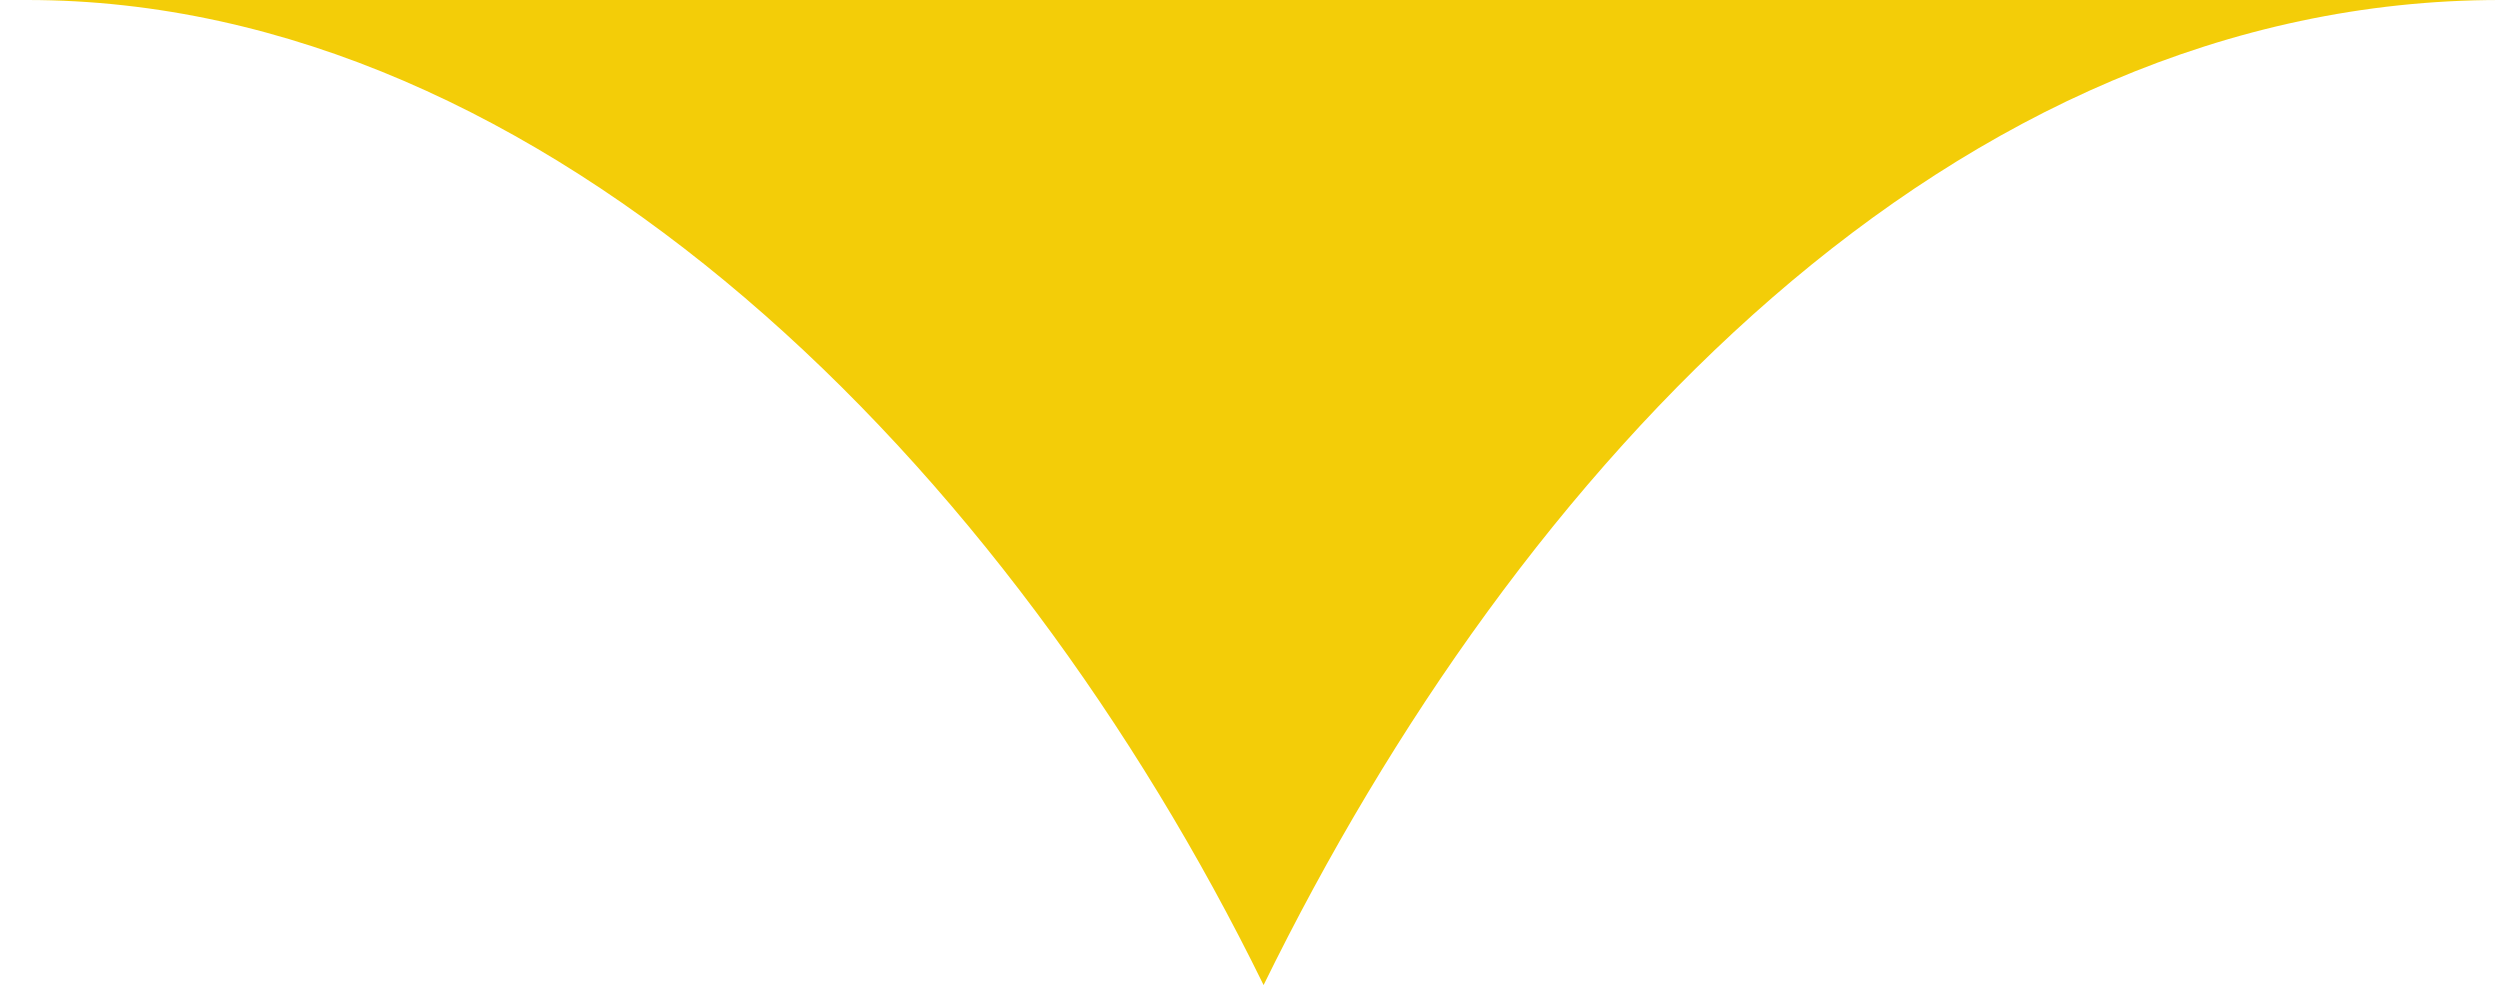<?xml version="1.0" encoding="UTF-8" standalone="no"?>
<!-- Generator: Adobe Illustrator 25.1.0, SVG Export Plug-In . SVG Version: 6.00 Build 0)  -->

<svg
   version="1.1"
   id="Layer_1"
   x="0px"
   y="0px"
   viewBox="0 0 73.6 29"
   style="enable-background:new 0 0 73.6 29;"
   xml:space="preserve"
   sodipodi:docname="seta-qmf.de5fb7e1.svg"
   inkscape:version="1.2.2 (b0a8486541, 2022-12-01)"
   xmlns:inkscape="http://www.inkscape.org/namespaces/inkscape"
   xmlns:sodipodi="http://sodipodi.sourceforge.net/DTD/sodipodi-0.dtd"
   xmlns="http://www.w3.org/2000/svg"
   xmlns:svg="http://www.w3.org/2000/svg"><defs
   id="defs6839" /><sodipodi:namedview
   id="namedview6837"
   pagecolor="#ffffff"
   bordercolor="#000000"
   borderopacity="0.25"
   inkscape:showpageshadow="2"
   inkscape:pageopacity="0.0"
   inkscape:pagecheckerboard="0"
   inkscape:deskcolor="#d1d1d1"
   showgrid="false"
   inkscape:zoom="14.439966"
   inkscape:cx="39.716159"
   inkscape:cy="14.99311"
   inkscape:window-width="1920"
   inkscape:window-height="991"
   inkscape:window-x="-9"
   inkscape:window-y="-9"
   inkscape:window-maximized="1"
   inkscape:current-layer="Layer_1" />
<style
   type="text/css"
   id="style6832">
	.st0{fill:#4561AD;}
</style>
<path
   class="st0"
   d="M0.8,0c15.3,0,28.9,13.7,36.4,29C44.7,13.7,57.5,0,73.6,0H0.8z"
   id="path6834"
   style="fill:#f3cd08;fill-opacity:1" />
</svg>
